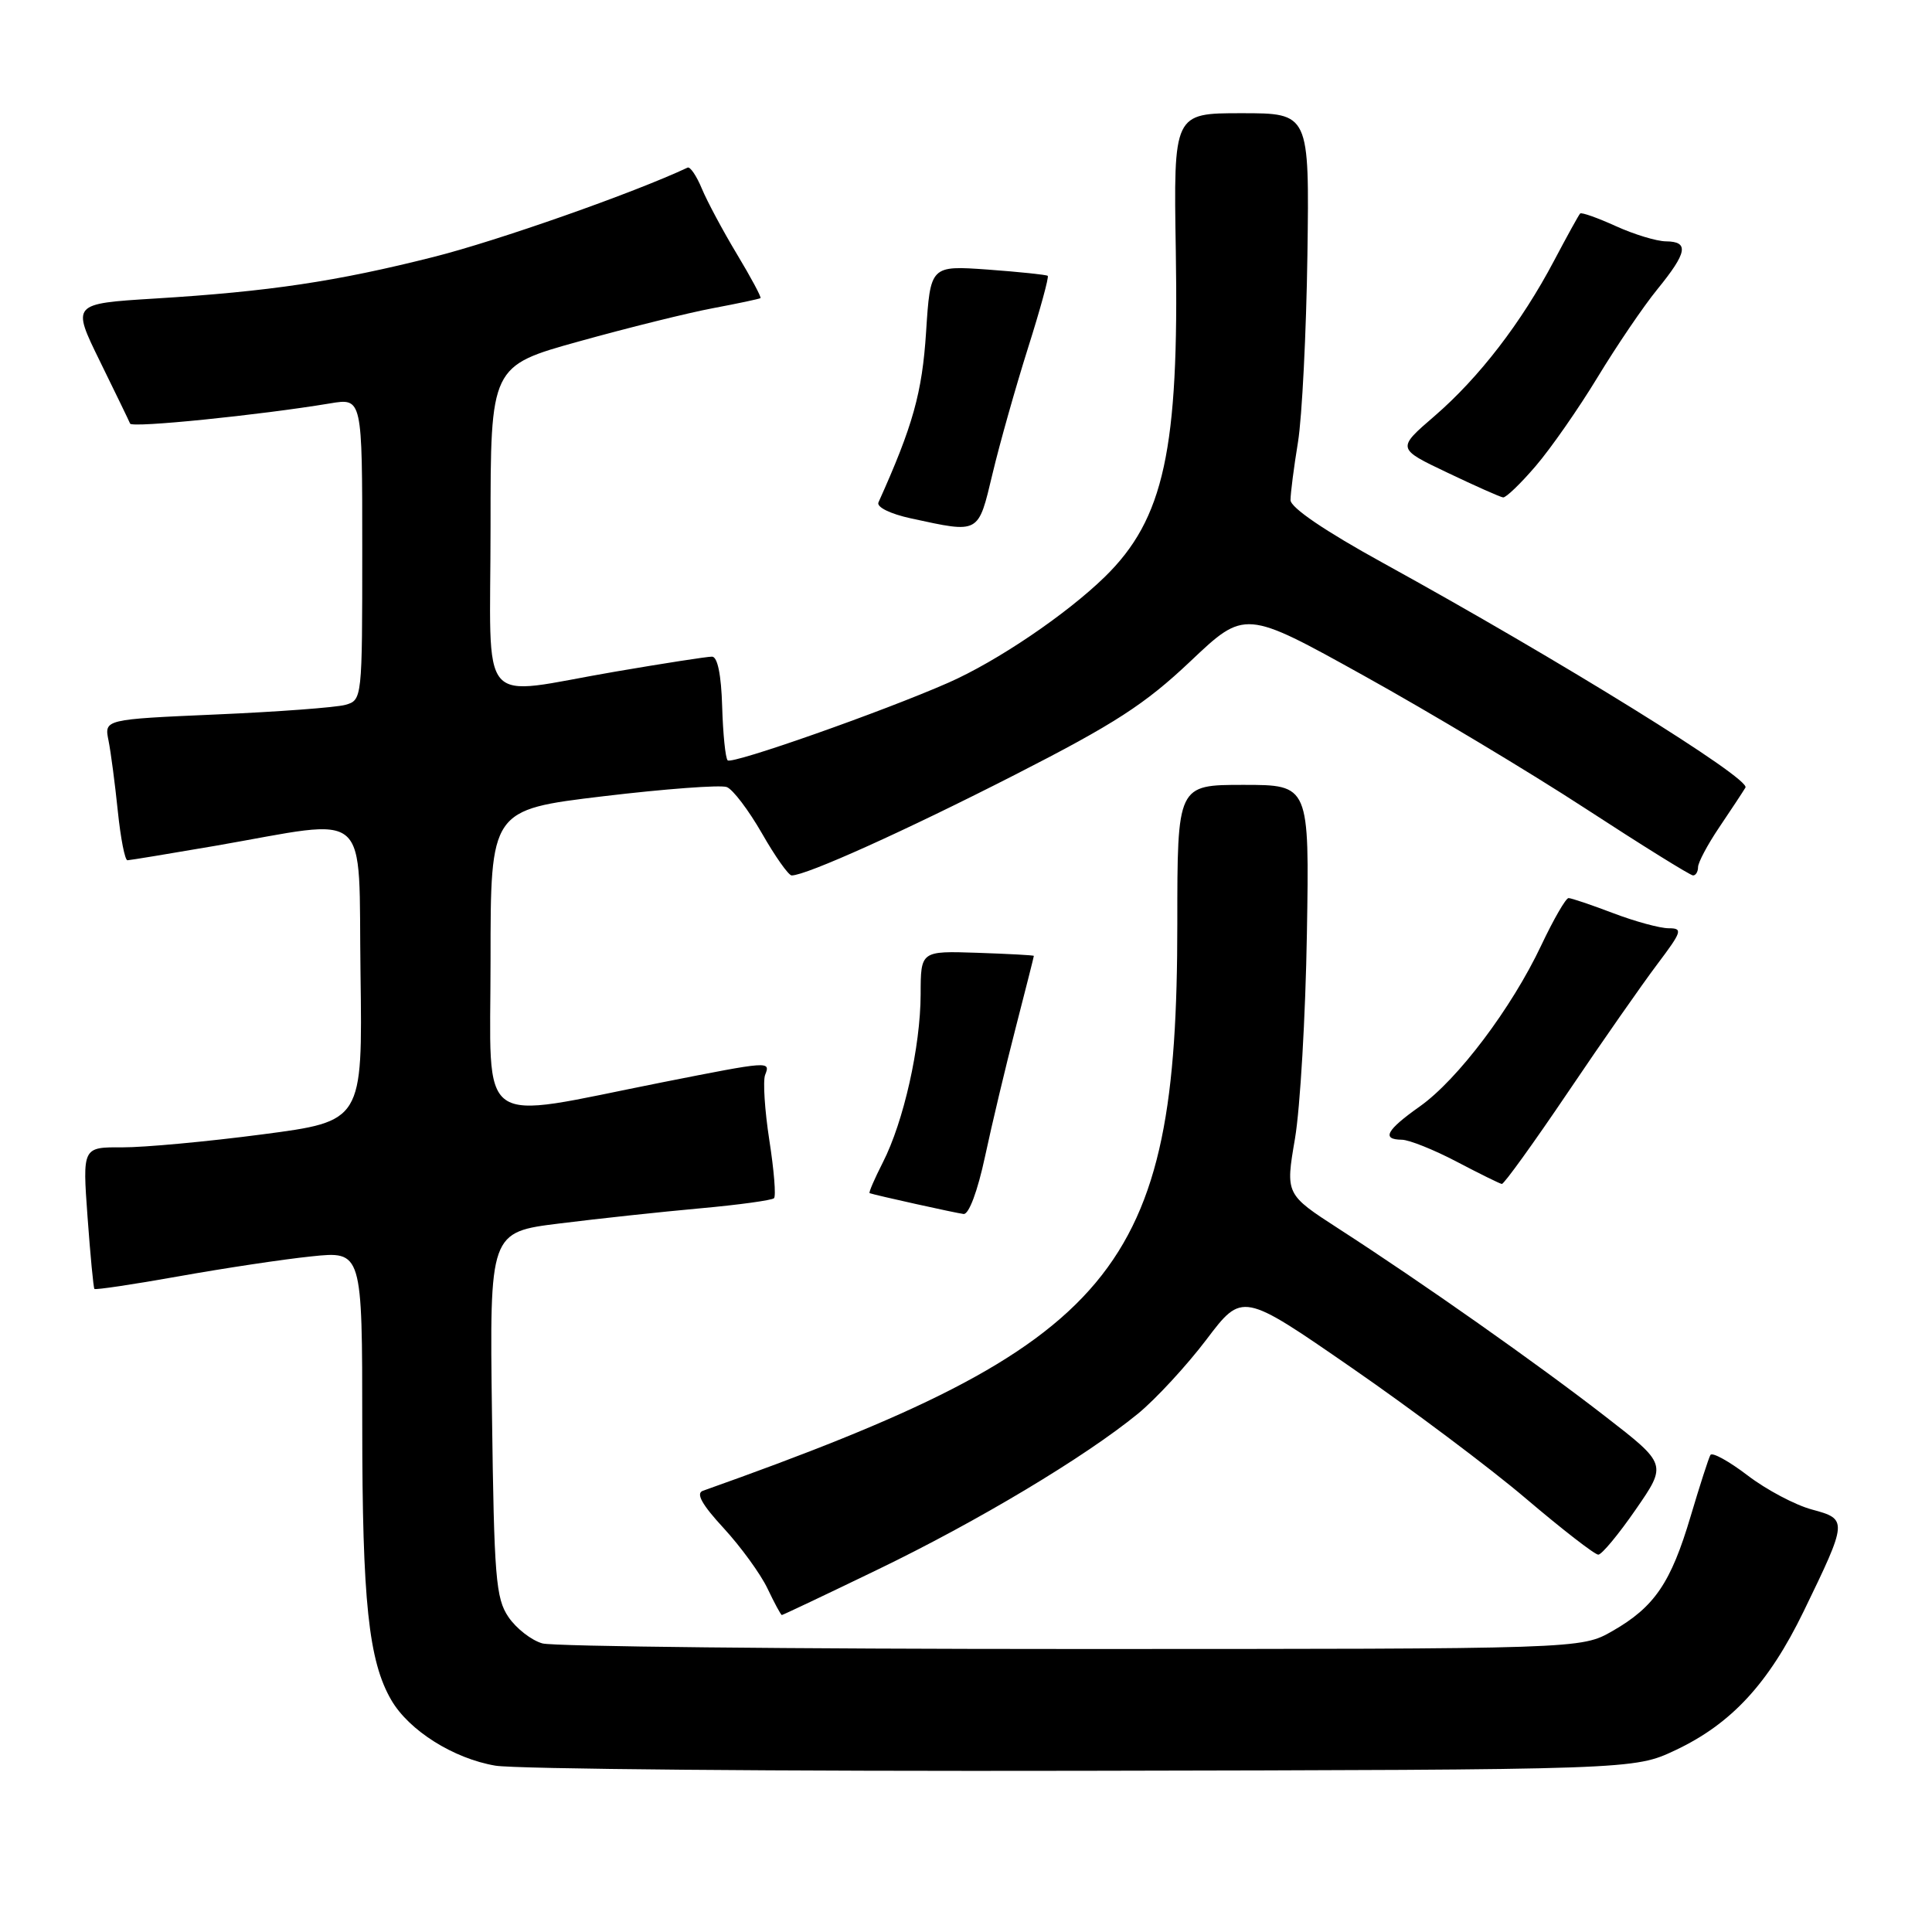 <?xml version="1.0" encoding="UTF-8" standalone="no"?>
<!DOCTYPE svg PUBLIC "-//W3C//DTD SVG 1.1//EN" "http://www.w3.org/Graphics/SVG/1.1/DTD/svg11.dtd" >
<svg xmlns="http://www.w3.org/2000/svg" xmlns:xlink="http://www.w3.org/1999/xlink" version="1.1" viewBox="0 0 256 256">
 <g >
 <path fill="currentColor"
d=" M 222.00 231.91 C 229.42 228.41 234.35 223.07 239.00 213.50 C 244.83 201.48 244.85 201.30 240.09 200.02 C 237.89 199.43 234.05 197.40 231.58 195.51 C 229.10 193.62 226.88 192.39 226.64 192.79 C 226.41 193.18 225.23 196.84 224.02 200.91 C 221.40 209.74 219.23 212.93 213.66 216.12 C 209.50 218.50 209.50 218.50 142.00 218.50 C 104.88 218.50 73.32 218.17 71.87 217.76 C 70.43 217.36 68.40 215.78 67.37 214.26 C 65.69 211.79 65.47 208.99 65.19 187.38 C 64.87 163.26 64.87 163.26 74.19 162.11 C 79.31 161.47 87.68 160.57 92.78 160.11 C 97.89 159.65 102.29 159.04 102.56 158.77 C 102.84 158.50 102.56 155.04 101.94 151.08 C 101.33 147.13 101.08 143.24 101.38 142.44 C 102.10 140.58 102.08 140.58 87.72 143.42 C 62.72 148.38 65.00 150.00 65.00 127.24 C 65.00 107.30 65.00 107.30 79.92 105.51 C 88.12 104.53 95.50 103.98 96.30 104.29 C 97.11 104.59 99.20 107.36 100.96 110.42 C 102.71 113.49 104.49 116.00 104.90 116.00 C 106.83 116.00 119.94 110.09 134.49 102.66 C 147.73 95.90 151.71 93.32 157.72 87.64 C 164.96 80.78 164.96 80.78 180.73 89.54 C 189.40 94.35 202.62 102.27 210.09 107.14 C 217.56 112.01 223.98 116.00 224.34 116.00 C 224.70 116.00 225.00 115.50 225.00 114.90 C 225.00 114.29 226.26 111.92 227.79 109.65 C 229.33 107.37 230.90 104.99 231.28 104.36 C 232.01 103.18 206.81 87.56 183.25 74.59 C 175.54 70.35 171.00 67.26 171.00 66.26 C 171.00 65.38 171.44 61.93 171.99 58.58 C 172.53 55.24 173.09 44.06 173.24 33.75 C 173.50 15.00 173.50 15.00 164.50 15.00 C 155.50 15.00 155.50 15.00 155.80 33.25 C 156.24 59.59 154.24 68.77 146.39 76.44 C 141.29 81.41 132.14 87.61 125.67 90.46 C 116.97 94.29 96.99 101.32 96.42 100.75 C 96.12 100.46 95.80 97.25 95.69 93.62 C 95.57 89.43 95.08 87.02 94.35 87.01 C 93.72 87.00 87.93 87.90 81.50 89.00 C 62.96 92.17 65.00 94.55 65.00 69.75 C 65.00 48.49 65.00 48.49 76.75 45.23 C 83.21 43.43 91.20 41.45 94.50 40.83 C 97.80 40.21 100.62 39.61 100.77 39.50 C 100.91 39.39 99.51 36.77 97.65 33.68 C 95.79 30.59 93.70 26.68 93.00 25.00 C 92.30 23.31 91.45 22.05 91.11 22.21 C 83.99 25.56 65.93 31.91 57.48 34.04 C 44.62 37.29 35.70 38.63 20.50 39.56 C 9.50 40.24 9.50 40.24 13.24 47.87 C 15.30 52.07 17.10 55.78 17.24 56.13 C 17.48 56.72 34.37 55.01 43.75 53.45 C 48.00 52.74 48.00 52.74 48.00 72.76 C 48.00 92.65 47.99 92.77 45.75 93.40 C 44.51 93.74 36.82 94.32 28.66 94.67 C 13.81 95.32 13.81 95.32 14.38 98.13 C 14.69 99.68 15.24 103.88 15.61 107.47 C 15.98 111.06 16.55 114.00 16.89 113.99 C 17.22 113.98 22.45 113.12 28.50 112.08 C 49.51 108.44 47.46 106.63 47.77 129.03 C 48.04 148.57 48.04 148.57 34.77 150.31 C 27.47 151.27 19.12 152.04 16.21 152.03 C 10.93 152.00 10.93 152.00 11.60 161.25 C 11.97 166.34 12.38 170.63 12.51 170.79 C 12.63 170.94 17.63 170.20 23.62 169.13 C 29.60 168.06 37.54 166.86 41.25 166.48 C 48.00 165.77 48.00 165.77 48.00 188.83 C 48.00 212.17 48.84 220.10 51.85 225.27 C 54.19 229.30 60.09 233.02 65.65 233.96 C 68.32 234.41 103.35 234.72 143.50 234.64 C 216.50 234.50 216.50 234.50 222.00 231.91 Z  M 116.27 207.99 C 129.53 201.59 143.76 193.07 150.80 187.31 C 153.16 185.37 157.23 180.96 159.85 177.51 C 164.61 171.22 164.61 171.22 179.05 181.20 C 187.00 186.69 197.43 194.51 202.22 198.59 C 207.02 202.67 211.32 206.00 211.78 206.00 C 212.24 206.00 214.48 203.30 216.75 200.01 C 220.89 194.02 220.89 194.02 212.69 187.67 C 203.72 180.71 188.48 169.98 177.41 162.83 C 170.33 158.25 170.33 158.25 171.59 150.88 C 172.28 146.82 172.99 134.61 173.17 123.75 C 173.50 104.00 173.50 104.00 164.75 104.00 C 156.00 104.00 156.00 104.00 156.00 122.41 C 156.00 168.59 148.10 178.03 93.13 197.54 C 92.18 197.88 93.01 199.37 95.90 202.50 C 98.17 204.97 100.78 208.56 101.70 210.49 C 102.62 212.42 103.47 214.00 103.60 214.00 C 103.72 214.00 109.43 211.30 116.27 207.99 Z  M 130.52 153.25 C 131.43 148.99 133.26 141.30 134.59 136.16 C 135.91 131.02 137.00 126.75 136.99 126.66 C 136.98 126.57 133.61 126.39 129.49 126.25 C 122.00 126.00 122.00 126.00 121.99 131.75 C 121.97 138.70 119.74 148.63 116.98 154.03 C 115.87 156.21 115.08 158.04 115.23 158.10 C 116.02 158.38 126.67 160.74 127.68 160.86 C 128.38 160.94 129.54 157.83 130.52 153.25 Z  M 207.76 144.73 C 212.30 138.00 217.64 130.36 219.61 127.75 C 222.88 123.41 223.01 123.00 221.11 123.00 C 219.96 123.00 216.65 122.10 213.76 121.00 C 210.87 119.90 208.20 119.00 207.84 119.00 C 207.48 119.00 205.86 121.81 204.23 125.25 C 200.30 133.58 193.16 143.05 188.13 146.61 C 183.69 149.75 183.02 150.99 185.75 151.02 C 186.71 151.03 189.97 152.33 193.00 153.92 C 196.03 155.51 198.72 156.84 199.00 156.88 C 199.28 156.92 203.22 151.45 207.76 144.73 Z  M 131.52 62.75 C 132.47 58.76 134.58 51.30 136.20 46.16 C 137.83 41.02 139.01 36.70 138.83 36.55 C 138.65 36.40 135.08 36.03 130.89 35.72 C 123.28 35.18 123.28 35.18 122.71 44.01 C 122.19 52.05 120.97 56.42 116.40 66.57 C 116.13 67.19 117.95 68.09 120.71 68.69 C 129.86 70.67 129.59 70.82 131.52 62.75 Z  M 203.49 61.75 C 205.50 59.41 209.18 54.12 211.68 50.00 C 214.18 45.88 217.74 40.62 219.61 38.33 C 223.58 33.45 223.84 32.01 220.75 31.98 C 219.51 31.97 216.52 31.06 214.10 29.96 C 211.68 28.86 209.56 28.11 209.38 28.29 C 209.20 28.46 207.65 31.28 205.92 34.55 C 201.59 42.76 195.97 50.05 190.07 55.14 C 185.08 59.44 185.08 59.44 191.79 62.63 C 195.48 64.39 198.80 65.87 199.17 65.91 C 199.54 65.96 201.49 64.09 203.49 61.75 Z "/>
</g>
</svg>